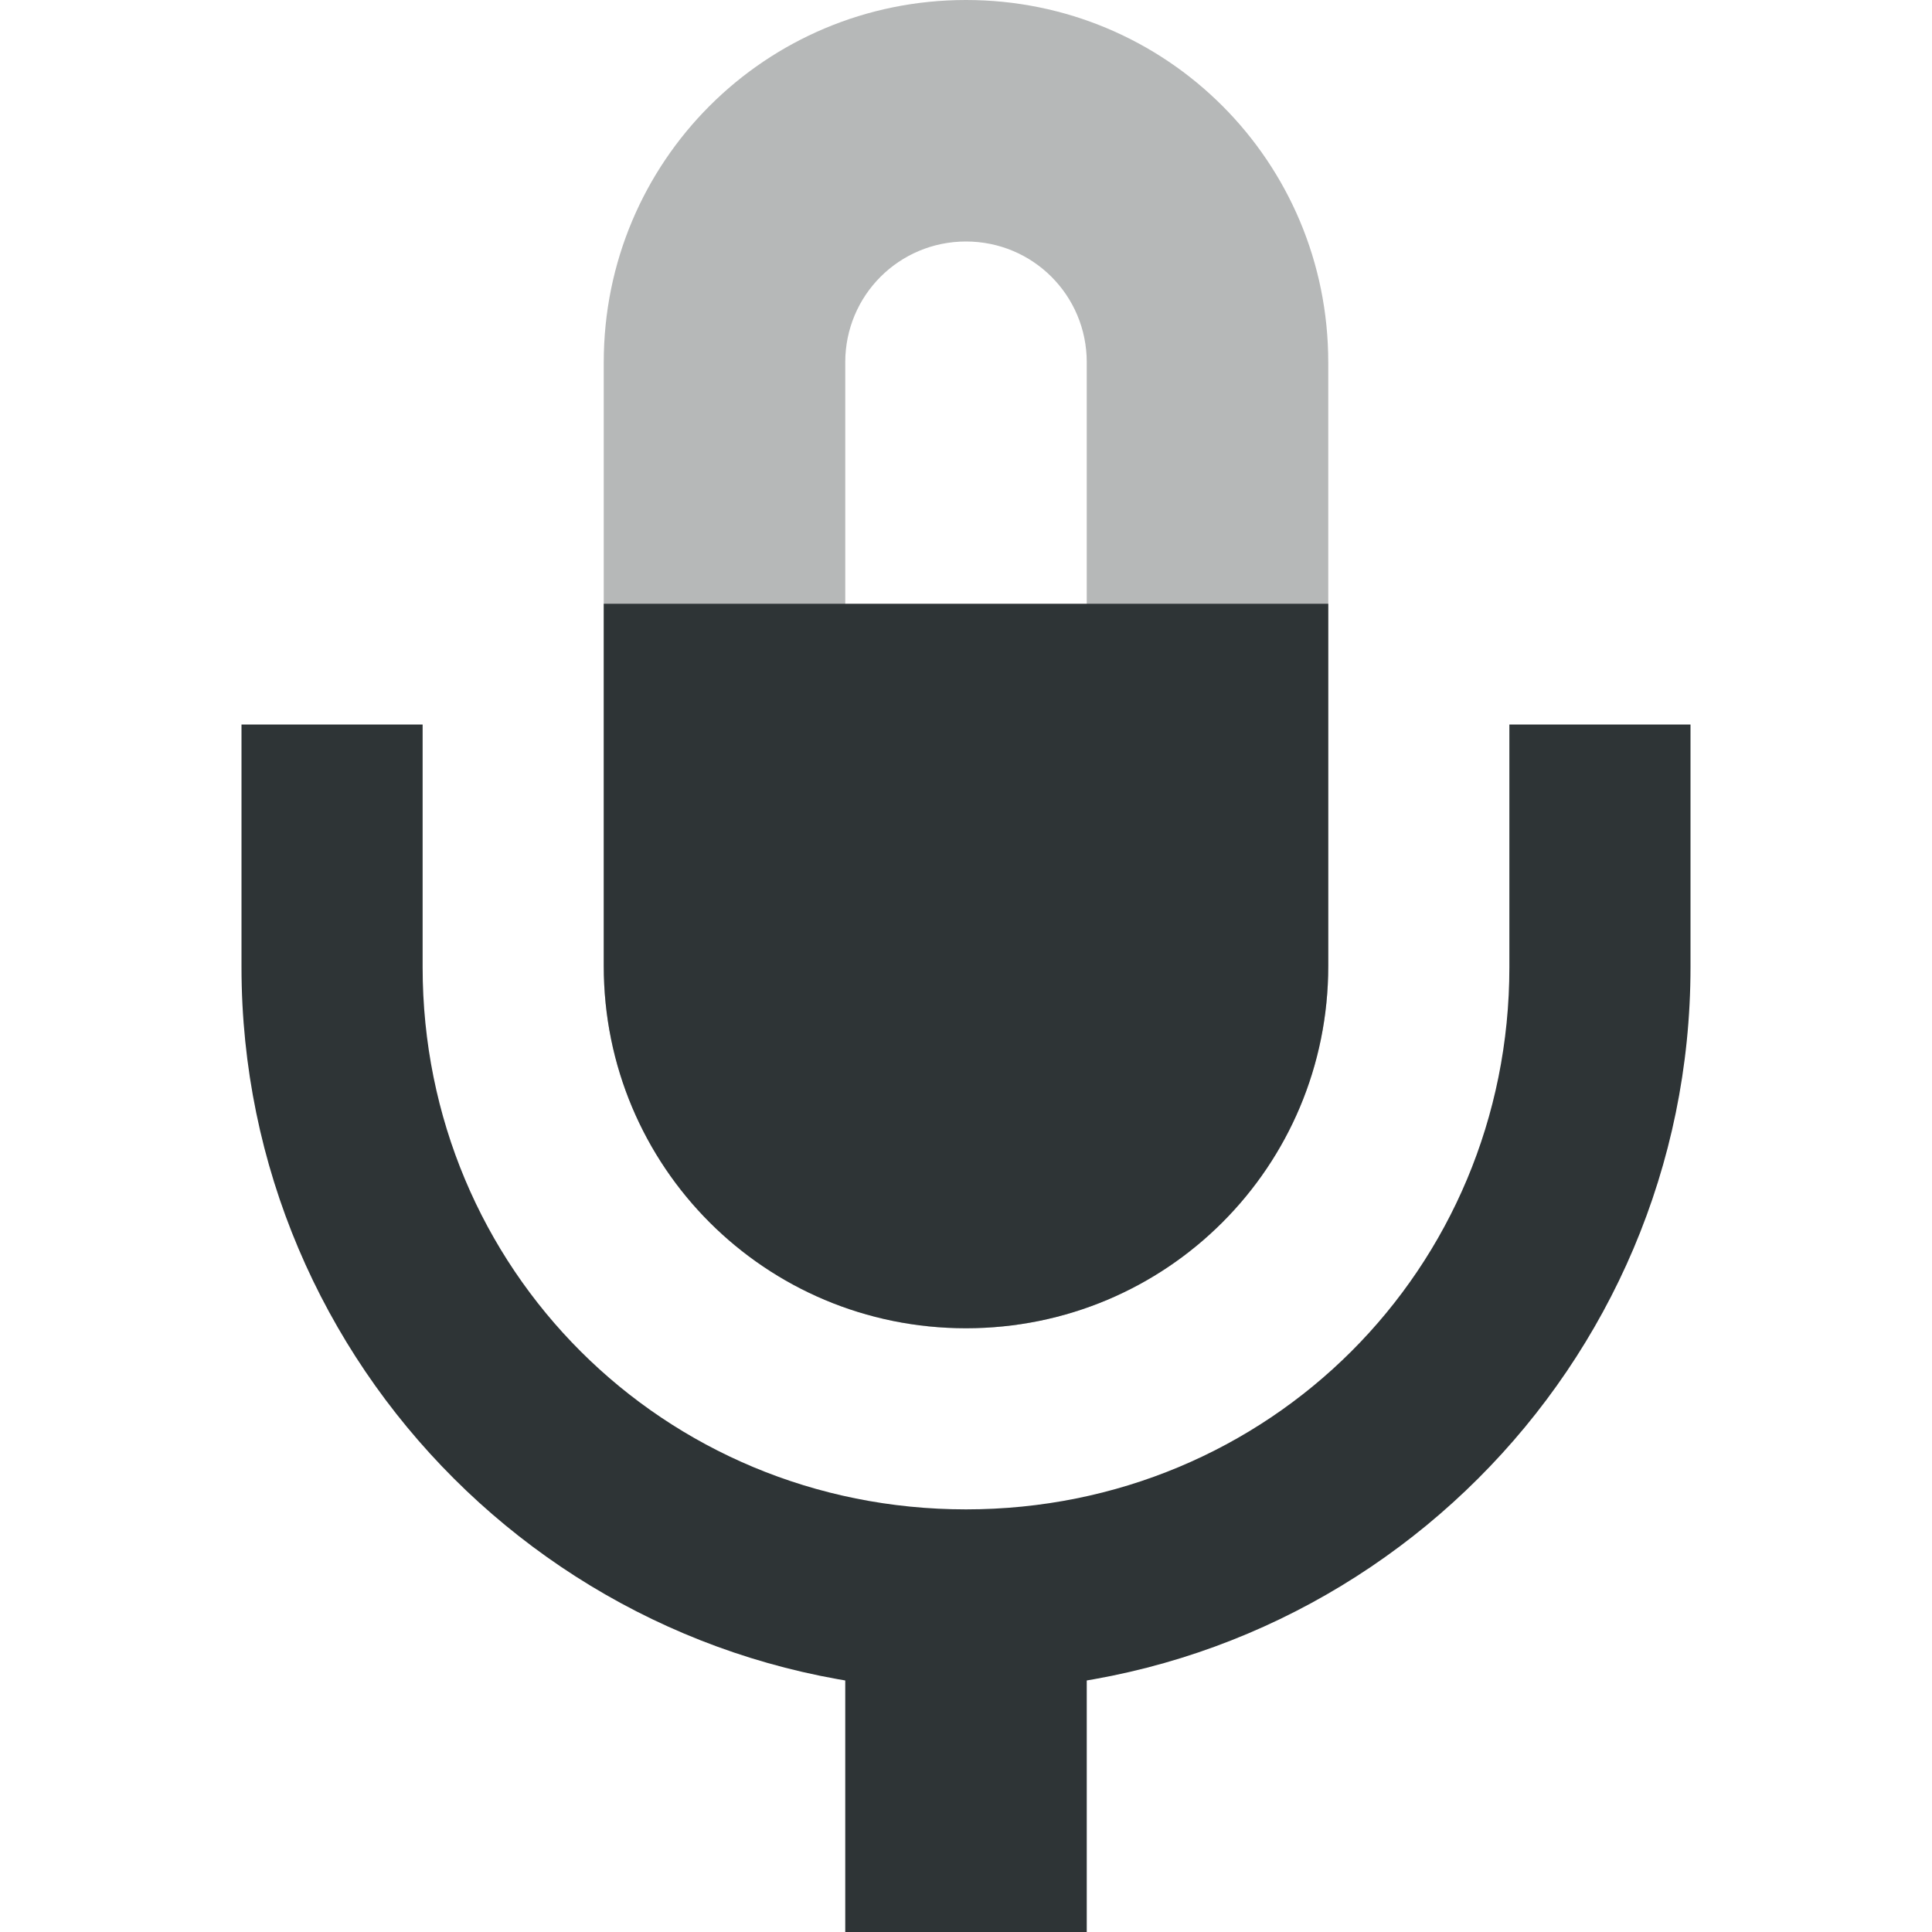 <svg xmlns="http://www.w3.org/2000/svg" width="16" height="16"><g fill="#2e3436"><path d="M139-19v3h2v-3z" style="line-height:normal;font-variant-ligatures:normal;font-variant-position:normal;font-variant-caps:normal;font-variant-numeric:normal;font-variant-alternates:normal;font-feature-settings:normal;text-indent:0;text-align:start;text-decoration-line:none;text-decoration-style:solid;text-decoration-color:#000;text-transform:none;text-orientation:mixed;white-space:normal;shape-padding:0;isolation:auto;mix-blend-mode:normal;solid-color:#000;solid-opacity:1" color="#000" font-weight="400" font-family="sans-serif" overflow="visible" transform="translate(-132 32)"/><path d="M8 0C6.338 0 5 1.338 5 3v5c0 1.662 1.338 3 3 3s3-1.338 3-3V3c0-1.662-1.338-3-3-3zm0 2c.554 0 1 .446 1 1v5c0 .554-.446 1-1 1s-1-.446-1-1V3c0-.554.446-1 1-1z" opacity=".35"/><path d="M134-26v2.01c0 3.306 2.69 5.99 6 5.99s6-2.684 6-5.99V-26h-1.5v2.01c0 2.5-1.993 4.49-4.5 4.49-2.507 0-4.5-1.99-4.5-4.49V-26z" style="line-height:normal;font-variant-ligatures:normal;font-variant-position:normal;font-variant-caps:normal;font-variant-numeric:normal;font-variant-alternates:normal;font-feature-settings:normal;text-indent:0;text-align:start;text-decoration-line:none;text-decoration-style:solid;text-decoration-color:#000;text-transform:none;text-orientation:mixed;white-space:normal;shape-padding:0;isolation:auto;mix-blend-mode:normal;solid-color:#000;solid-opacity:1" color="#000" font-weight="400" font-family="sans-serif" overflow="visible" transform="translate(-132 32)"/><path d="M5 5v3c0 1.662 1.338 3 3 3s3-1.338 3-3V5z"/></g></svg>